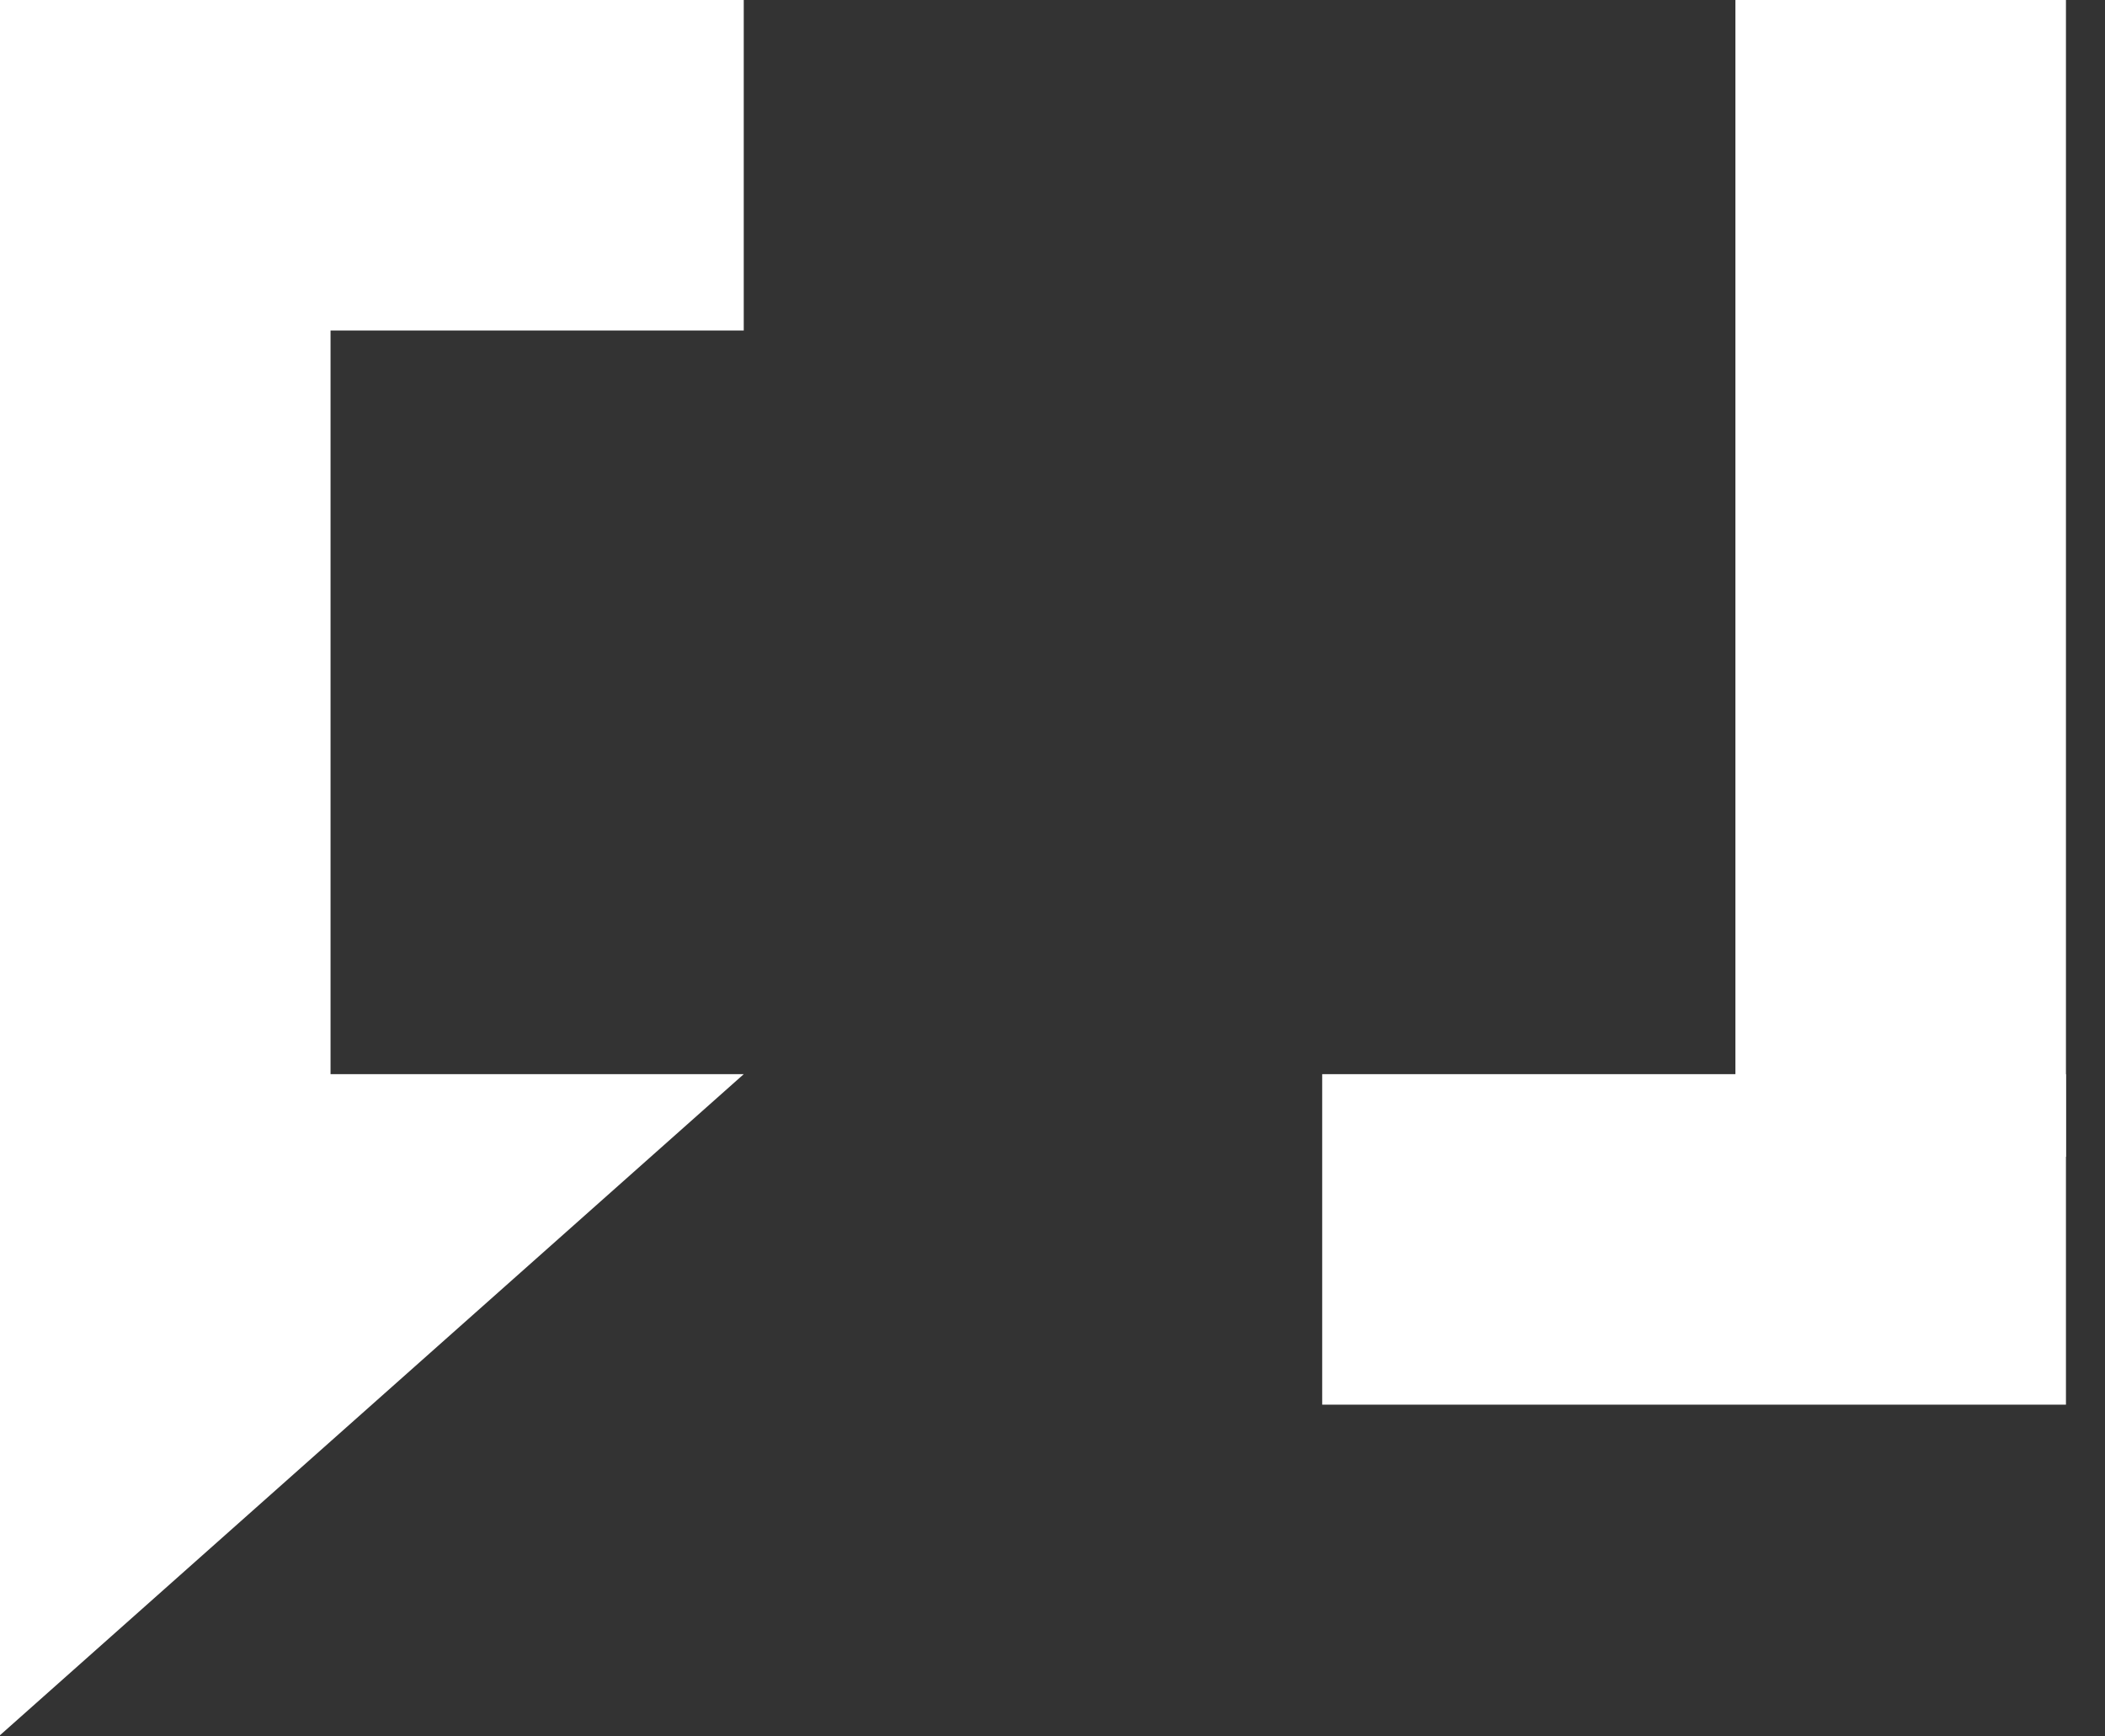 <svg width="40" height="33" viewBox="0 0 40 33" fill="none" xmlns="http://www.w3.org/2000/svg">
<rect x="0" y="0" width="40" height="33" fill="#333333" stroke="none"/>
<rect width="6.281" height="21.984" fill="white"/>
<path d="M0 20.414H14.133L0 32.977V20.414Z" fill="white"/>
<rect x="14.133" width="6.281" height="14.133" transform="rotate(90 14.133 0)" fill="white"/>
<rect x="32.977" width="6.281" height="21.984" fill="white"/>
<rect x="39.258" y="20.414" width="6.281" height="14.133" transform="rotate(90 39.258 20.414)" fill="white"/>
</svg>
